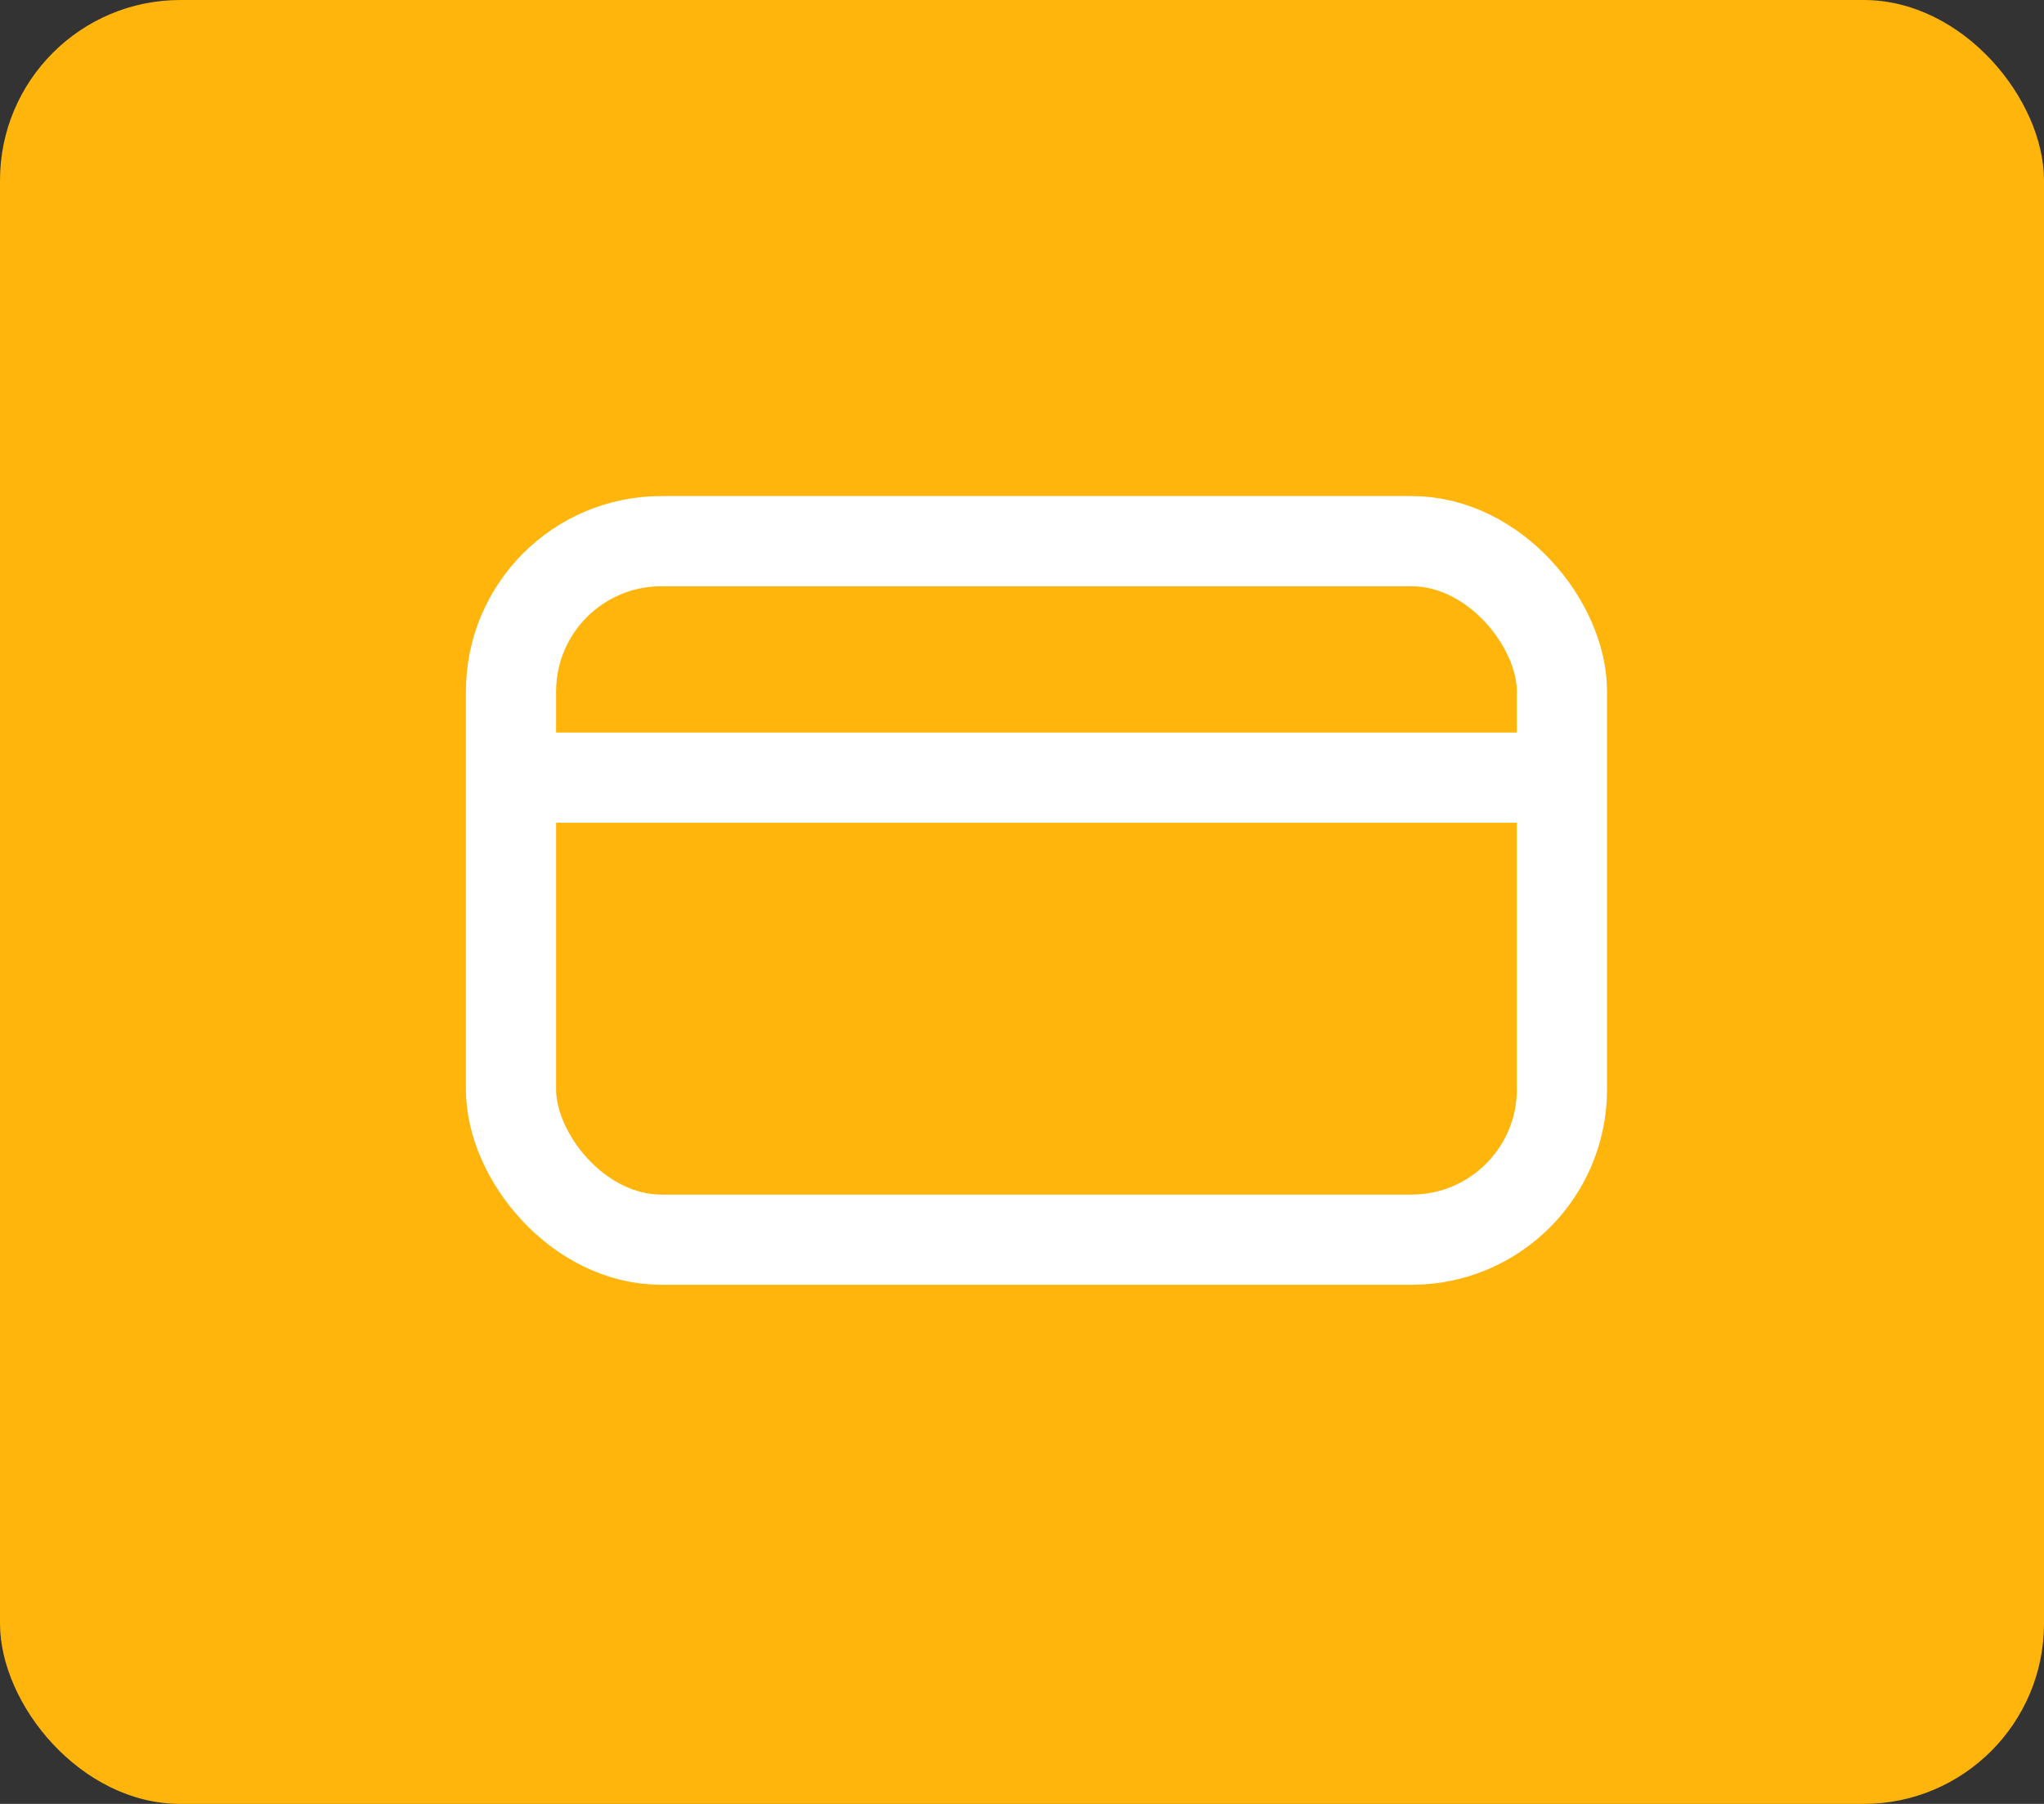<svg xmlns="http://www.w3.org/2000/svg" width="68" height="60" viewBox="0 0 68 60">
  <rect x="0" y="0" width="68" height="60" fill="#333333" stroke="none"/>
  <g id="Group_106" data-name="Group 106" transform="translate(-415 -4321)">
    <rect id="Rectangle_261" data-name="Rectangle 261" width="68" height="60" rx="6" transform="translate(415 4321)" fill="#ffb50c"/>
    <g id="Group_41" data-name="Group 41" transform="translate(431.929 4339)">
      <rect id="Rectangle_248" data-name="Rectangle 248" width="34.963" height="23.233" rx="5" transform="translate(0.071)" fill="none" stroke="#fff" stroke-linecap="round" stroke-linejoin="round" stroke-width="3"/>
      <line id="Line_22" data-name="Line 22" x2="33.742" transform="translate(0.681 7.865)" fill="none" stroke="#fff" stroke-linecap="round" stroke-linejoin="round" stroke-width="3"/>
    </g>
  </g>
</svg>
